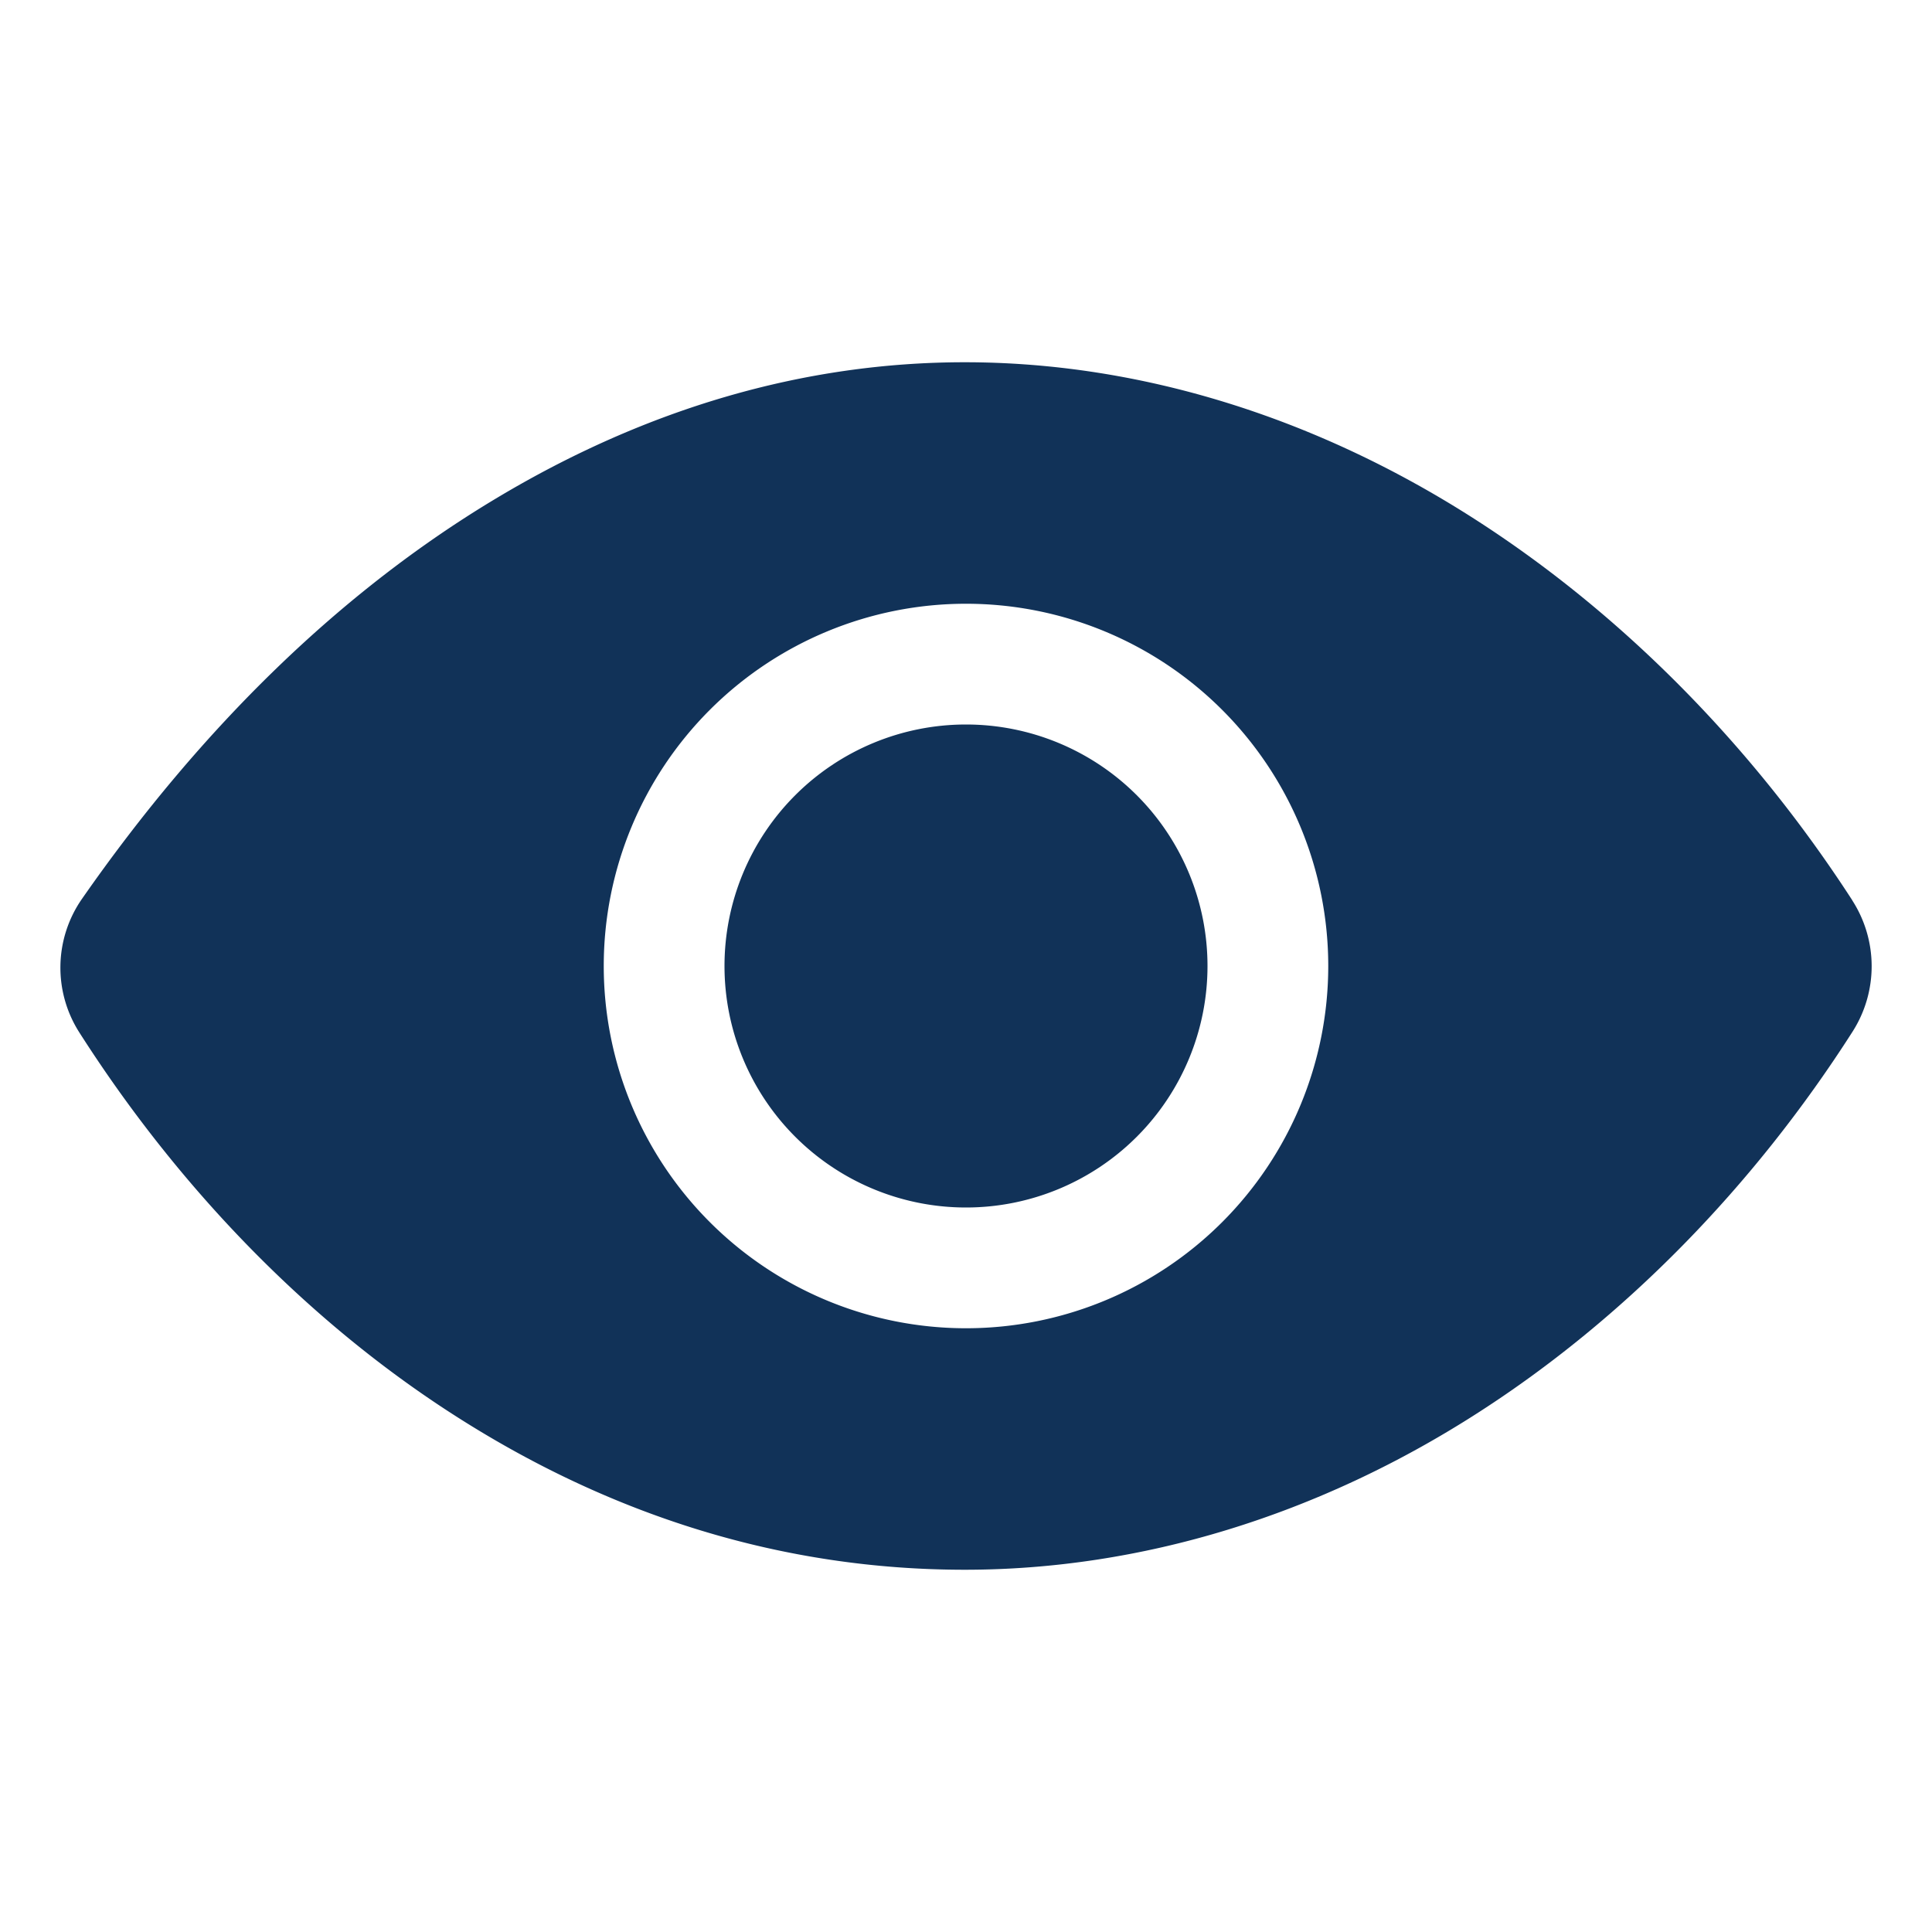 <svg width="40" height="40" fill="#113258" viewBox="0 0 24 24" xmlns="http://www.w3.org/2000/svg">
  <path d="M12 15a3 3 0 1 0 0-6 3 3 0 0 0 0 6Z"></path>
  <path d="M23.01 11.184c-1.241-1.918-2.85-3.547-4.654-4.712C16.36 5.182 14.157 4.5 11.985 4.5c-1.993 0-3.953.57-5.825 1.693-1.91 1.145-3.64 2.818-5.141 4.972a1.496 1.496 0 0 0-.03 1.666c1.238 1.937 2.83 3.569 4.606 4.718 2 1.295 4.151 1.951 6.39 1.951 2.19 0 4.397-.676 6.384-1.956 1.803-1.16 3.41-2.796 4.645-4.73a1.51 1.51 0 0 0-.005-1.63ZM12 16.5a4.5 4.5 0 1 1 0-9 4.5 4.5 0 0 1 0 9Z"></path>
</svg>